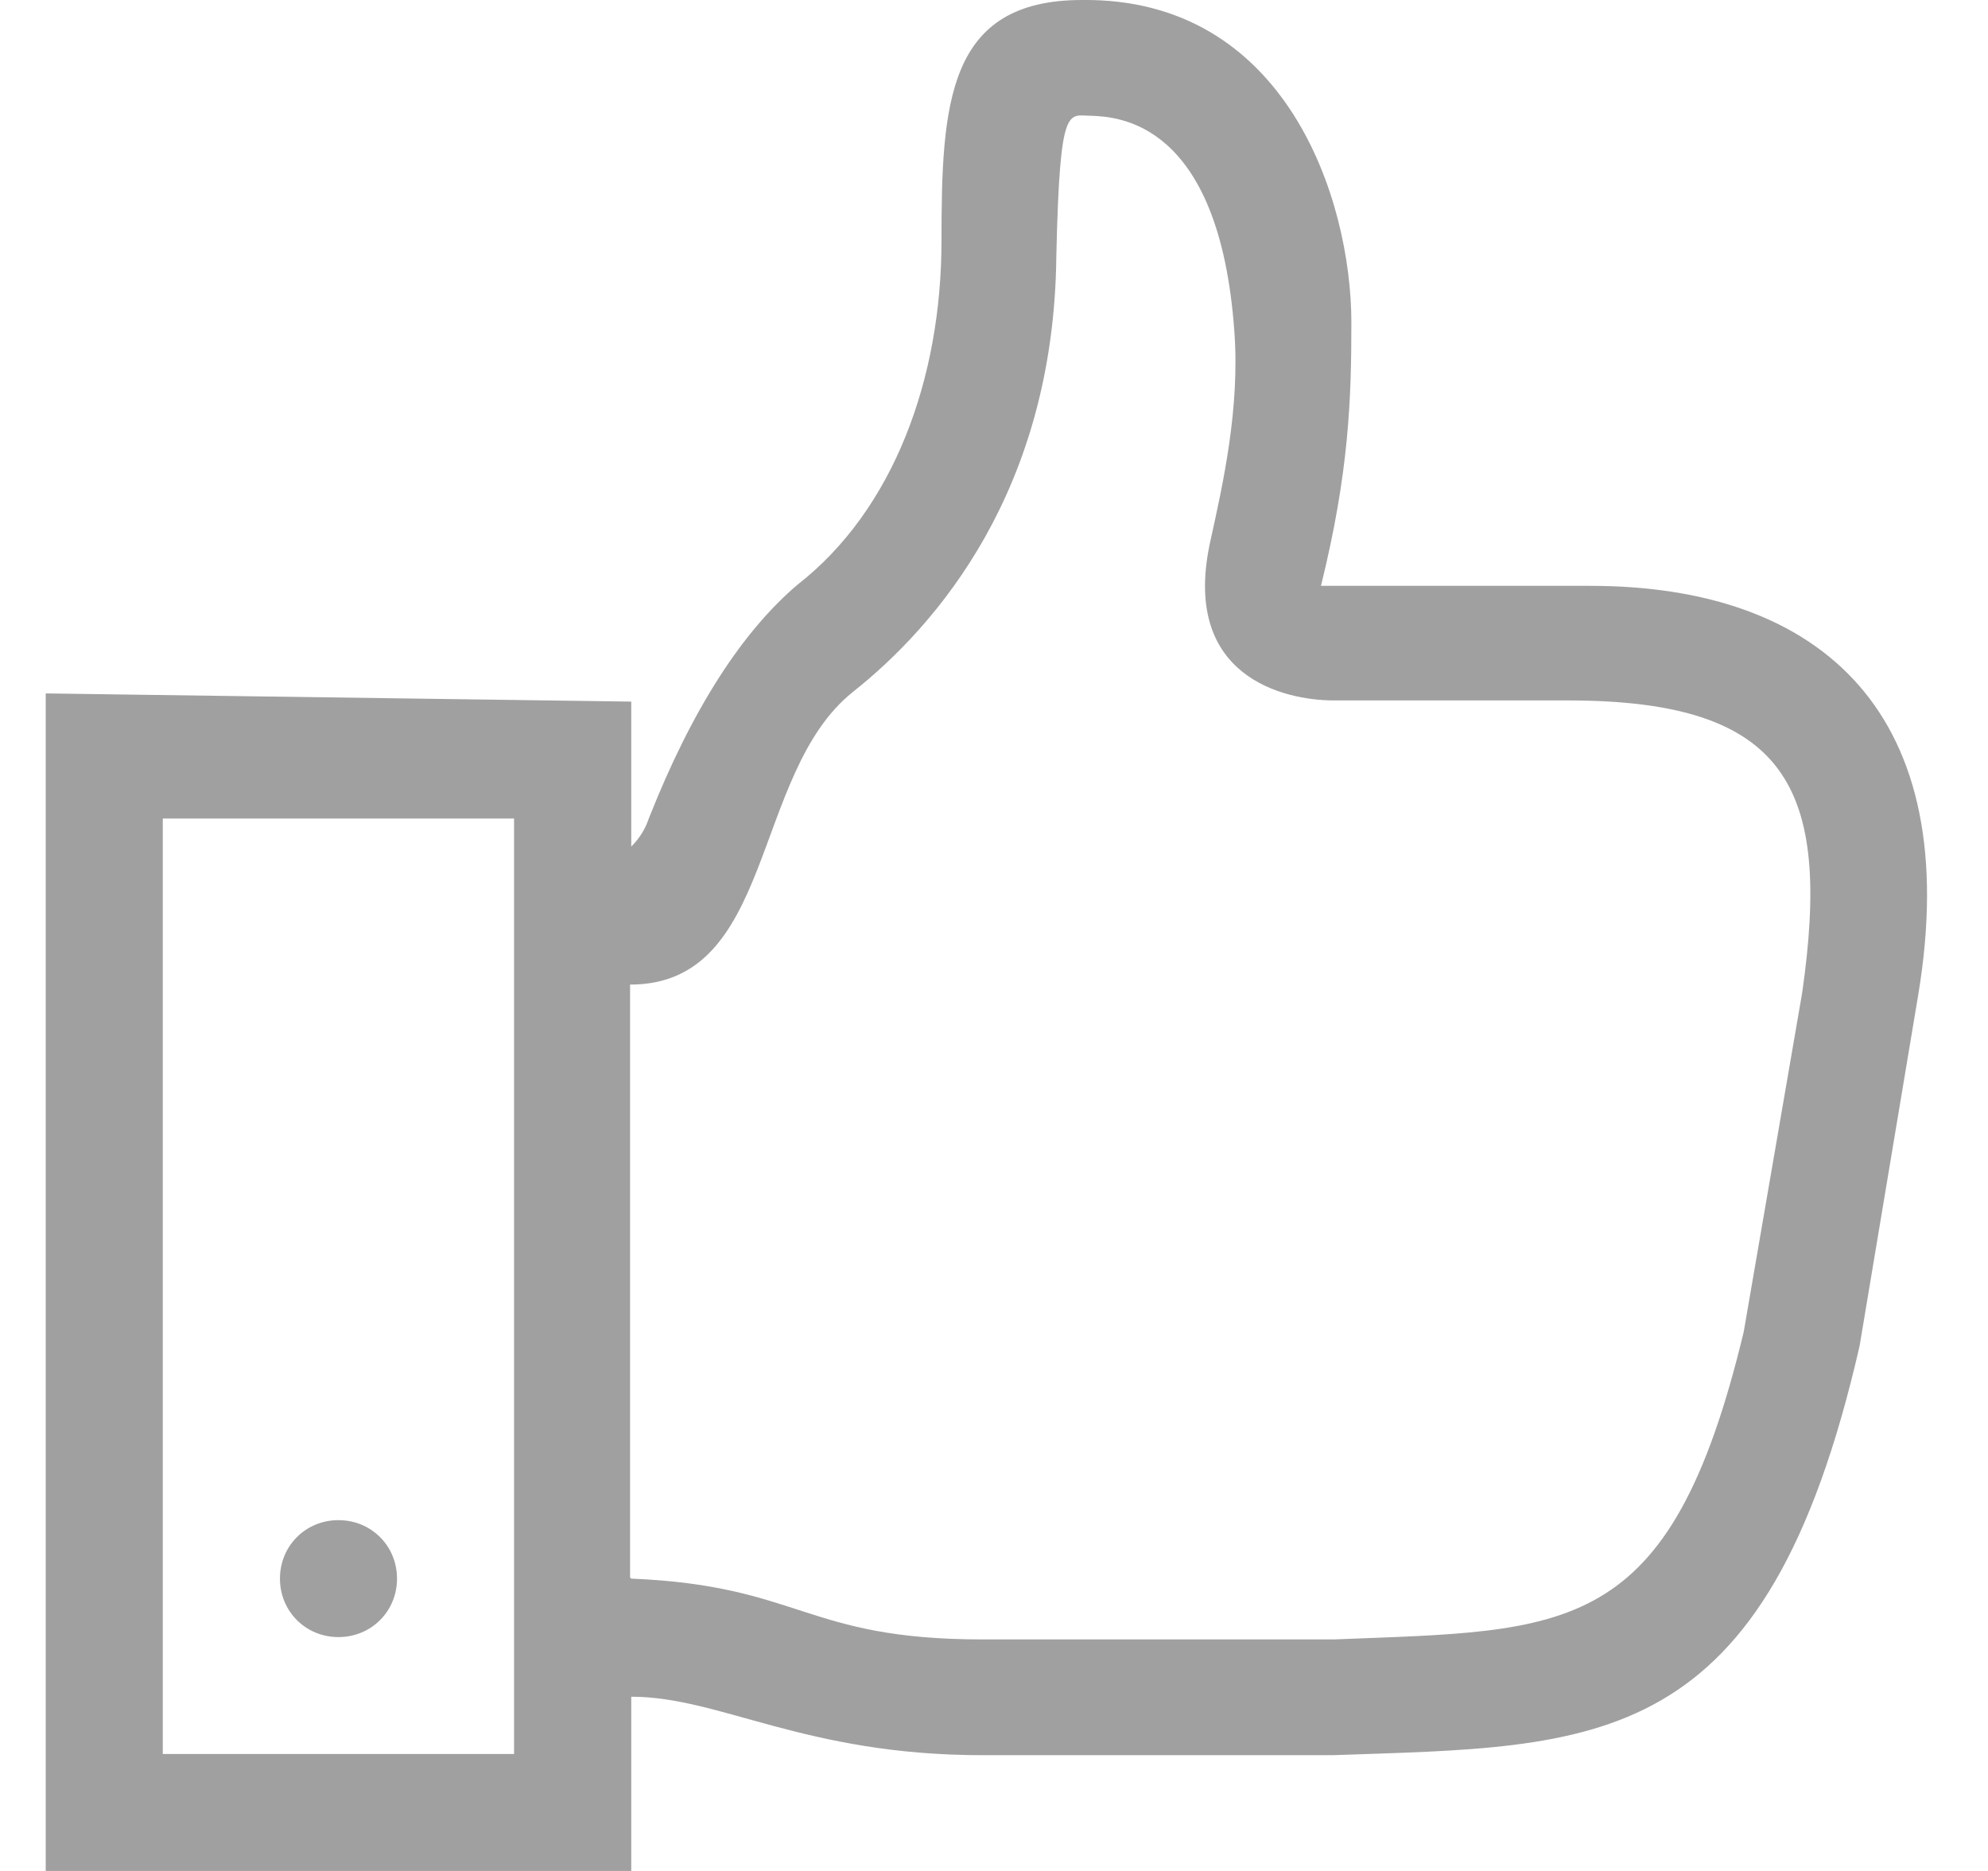 <svg width="17" height="16" viewBox="0 0 17 16" fill="none" xmlns="http://www.w3.org/2000/svg">
<path fill-rule="evenodd" clip-rule="evenodd" d="M0.391 5.93L5.398 6V7.24C5.468 7.17 5.518 7.09 5.548 7C5.919 6.06 6.349 5.4 6.82 5C7.641 4.36 8.051 3.24 8.051 2.06C8.051 0.88 8.101 -1.02334e-05 9.253 -1.02334e-05C10.995 -0.02 11.556 1.7 11.556 2.76C11.556 3.41 11.536 4.04 11.296 5.01H13.599C15.582 5.01 16.803 6.11 16.403 8.51L15.902 11.51C15.101 15.01 13.669 14.93 11.396 15.01H8.402C6.88 15.01 6.159 14.51 5.398 14.51V16H0.391V5.93ZM5.398 13.5C6.85 13.56 6.88 14.02 8.402 14.02H11.406C13.409 13.94 14.28 14.02 14.911 11.39L15.411 8.49C15.662 6.74 15.291 5.99 13.409 5.99H11.406C10.985 5.99 10.084 5.79 10.354 4.61C10.455 4.15 10.605 3.49 10.555 2.83C10.425 1.03 9.553 1 9.333 0.99C9.133 0.99 9.063 0.87 9.033 2.19C9.013 4.19 8.011 5.35 7.29 5.92C6.419 6.62 6.629 8.42 5.388 8.42V13.49L5.398 13.5ZM1.392 7V15H4.396V7H1.392ZM2.894 14C2.614 14 2.394 13.78 2.394 13.5C2.394 13.22 2.614 13 2.894 13C3.175 13 3.395 13.22 3.395 13.5C3.395 13.78 3.175 14 2.894 14Z" fill="#A0A0A0"/>
</svg>
